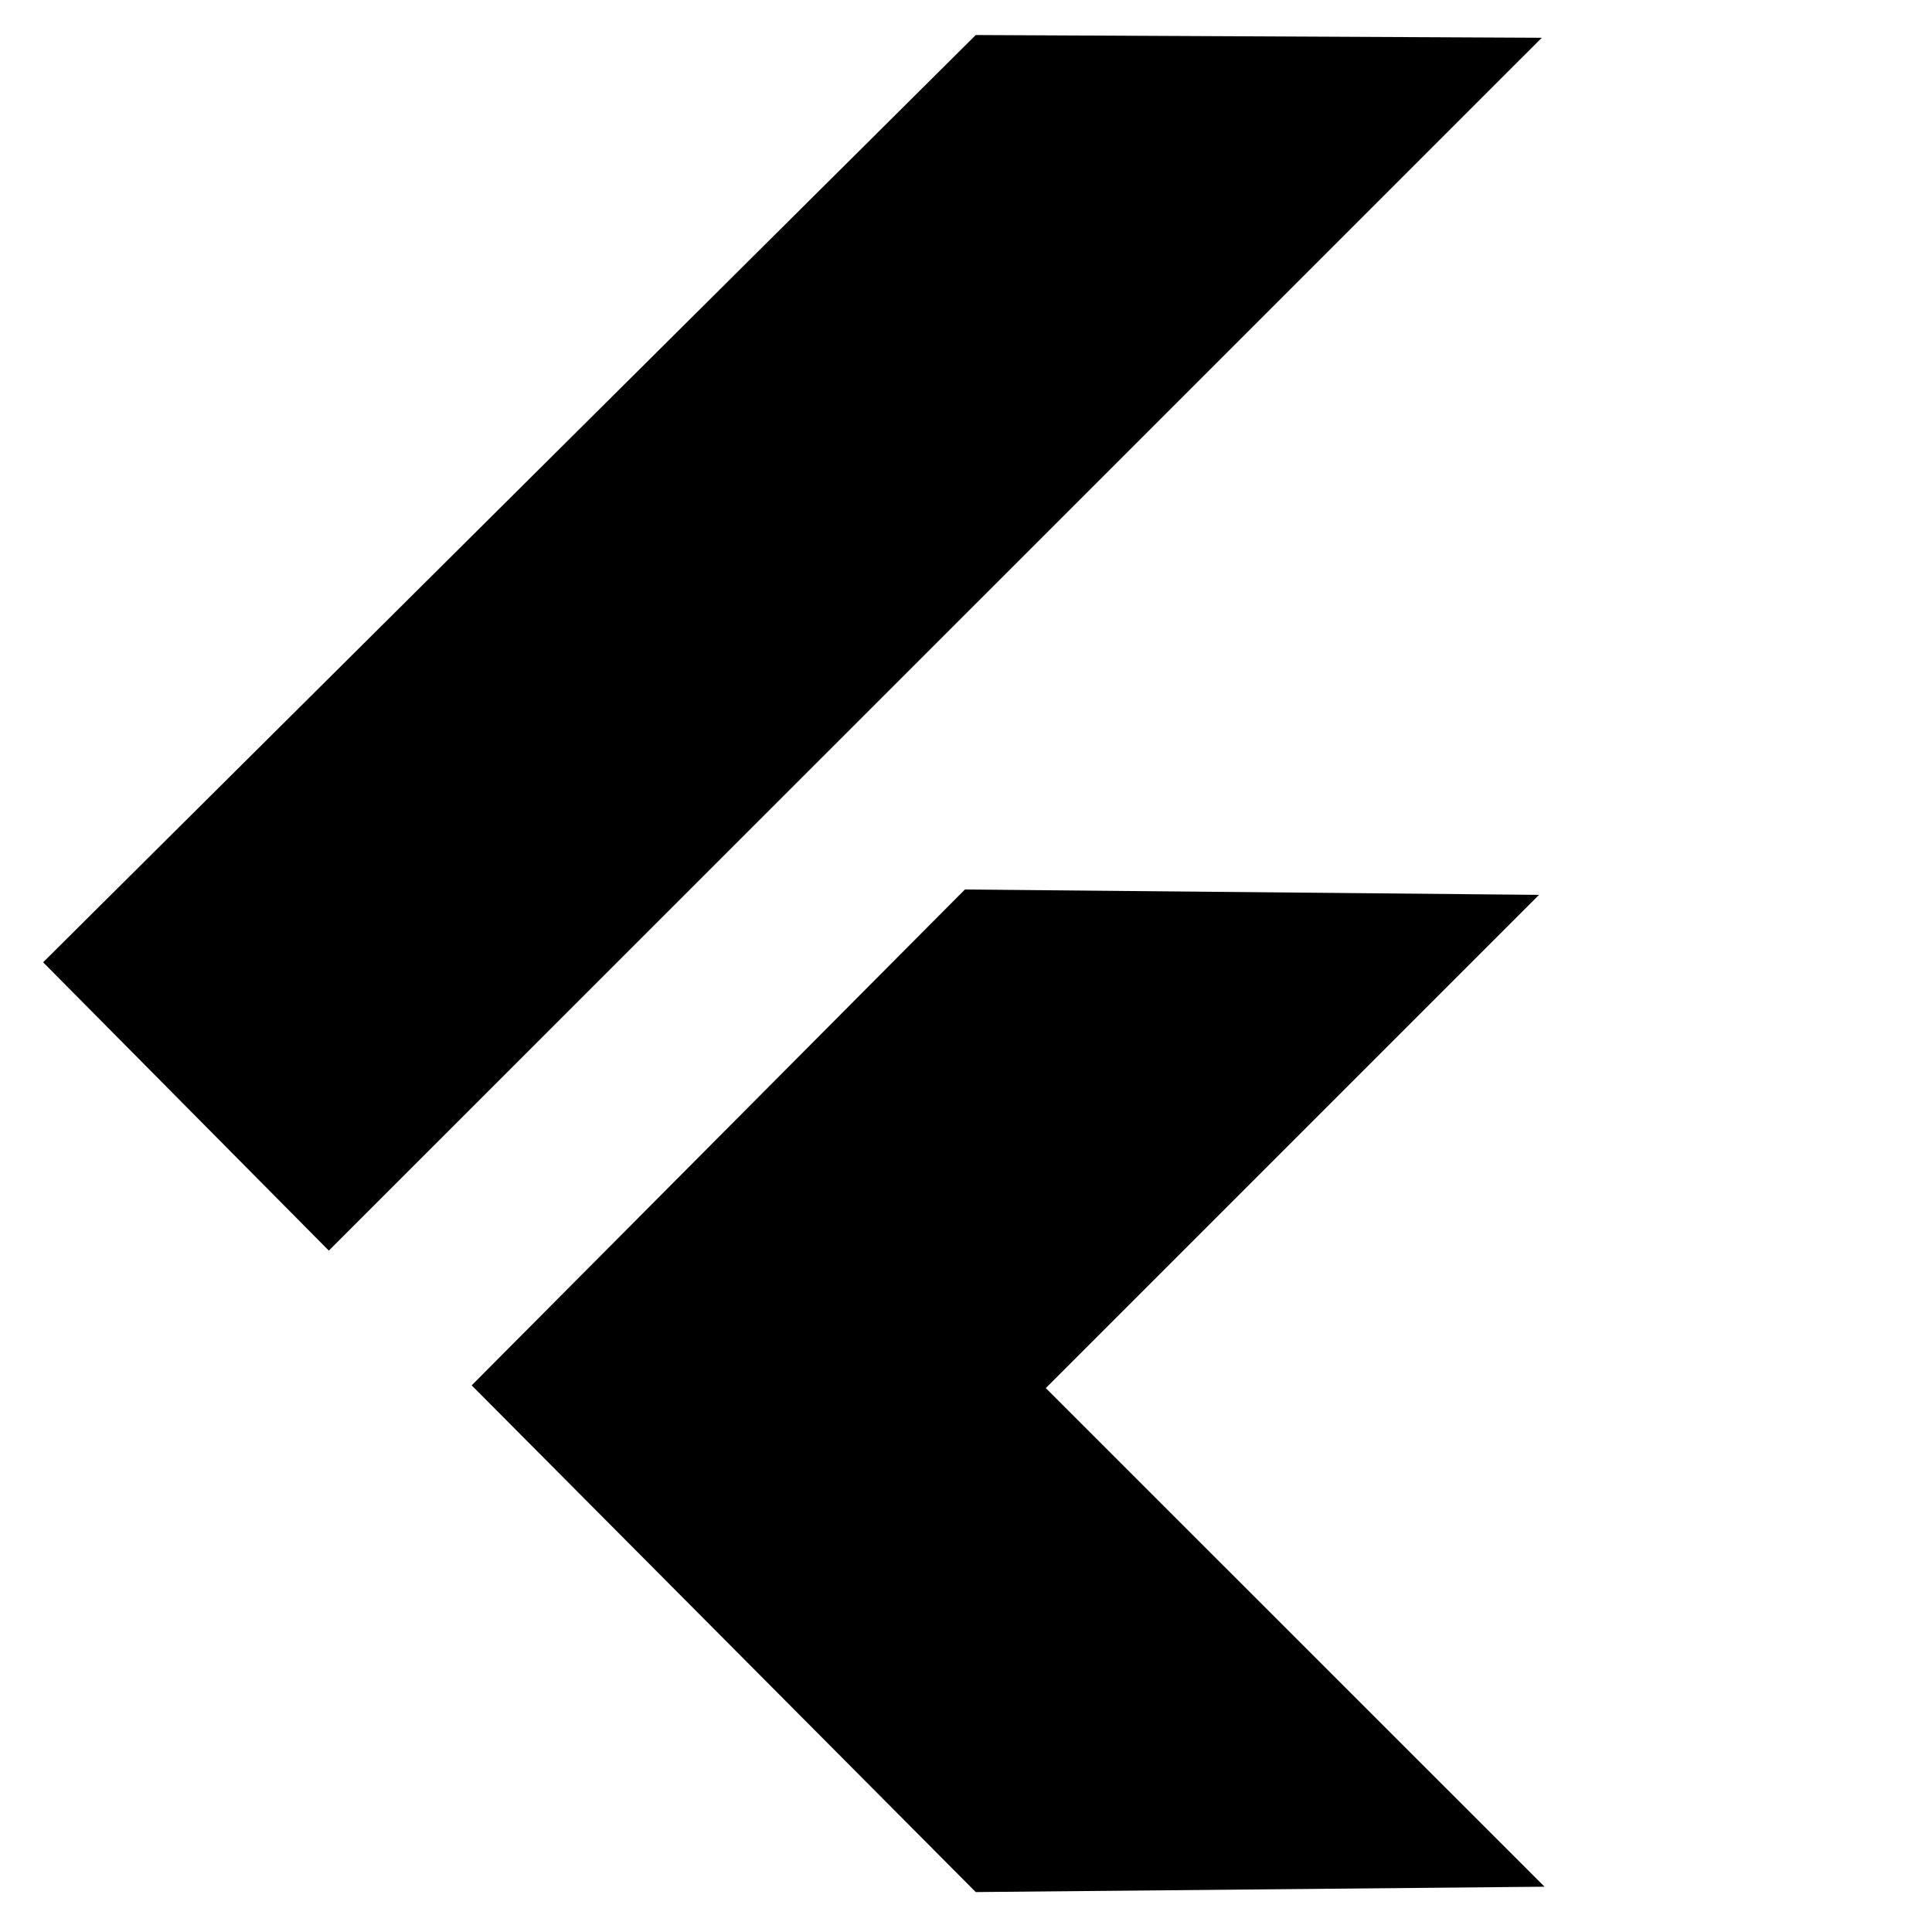 <?xml version="1.0" encoding="UTF-8" standalone="no"?>
<svg
   xmlns:dc="http://purl.org/dc/elements/1.1/"
   xmlns:cc="http://creativecommons.org/ns#"
   xmlns:rdf="http://www.w3.org/1999/02/22-rdf-syntax-ns#"
   xmlns:svg="http://www.w3.org/2000/svg"
   xmlns="http://www.w3.org/2000/svg"
   xmlns:sodipodi="http://sodipodi.sourceforge.net/DTD/sodipodi-0.dtd"
   xmlns:inkscape="http://www.inkscape.org/namespaces/inkscape"
   width="64"
   height="64"
   viewBox="0 0 16.933 16.933"
   version="1.1"
   id="svg2140"
   inkscape:version="1.0.1 (3bc2e813f5, 2020-09-07)"
   sodipodi:docname="Flutter.svg">
  <defs
     id="defs2134" />
  <sodipodi:namedview
     id="base"
     pagecolor="#ffffff"
     bordercolor="#666666"
     borderopacity="1.0"
     inkscape:pageopacity="0.0"
     inkscape:pageshadow="2"
     inkscape:zoom="11.2"
     inkscape:cx="52.585358"
     inkscape:cy="31.763003"
     inkscape:document-units="mm"
     inkscape:current-layer="layer1"
     inkscape:document-rotation="0"
     showgrid="false"
     units="px"
     inkscape:window-width="1920"
     inkscape:window-height="1017"
     inkscape:window-x="1912"
     inkscape:window-y="-8"
     inkscape:window-maximized="1" />
  <g
     inkscape:label="レイヤー 1"
     inkscape:groupmode="layer"
     id="layer1">
    <path
       fill="currentColor"
       d="M 0.378,8.434 2.882,10.961 13.513,0.331 8.552,0.307 Z"
       id="path2158" />
    <path
       fill="currentColor"
       d="m 4.134,12.142 4.418,4.441 4.985,-0.047 L 9.166,12.166 13.489,7.843 8.457,7.796 Z"
       id="path2160" />
  </g>
</svg>
